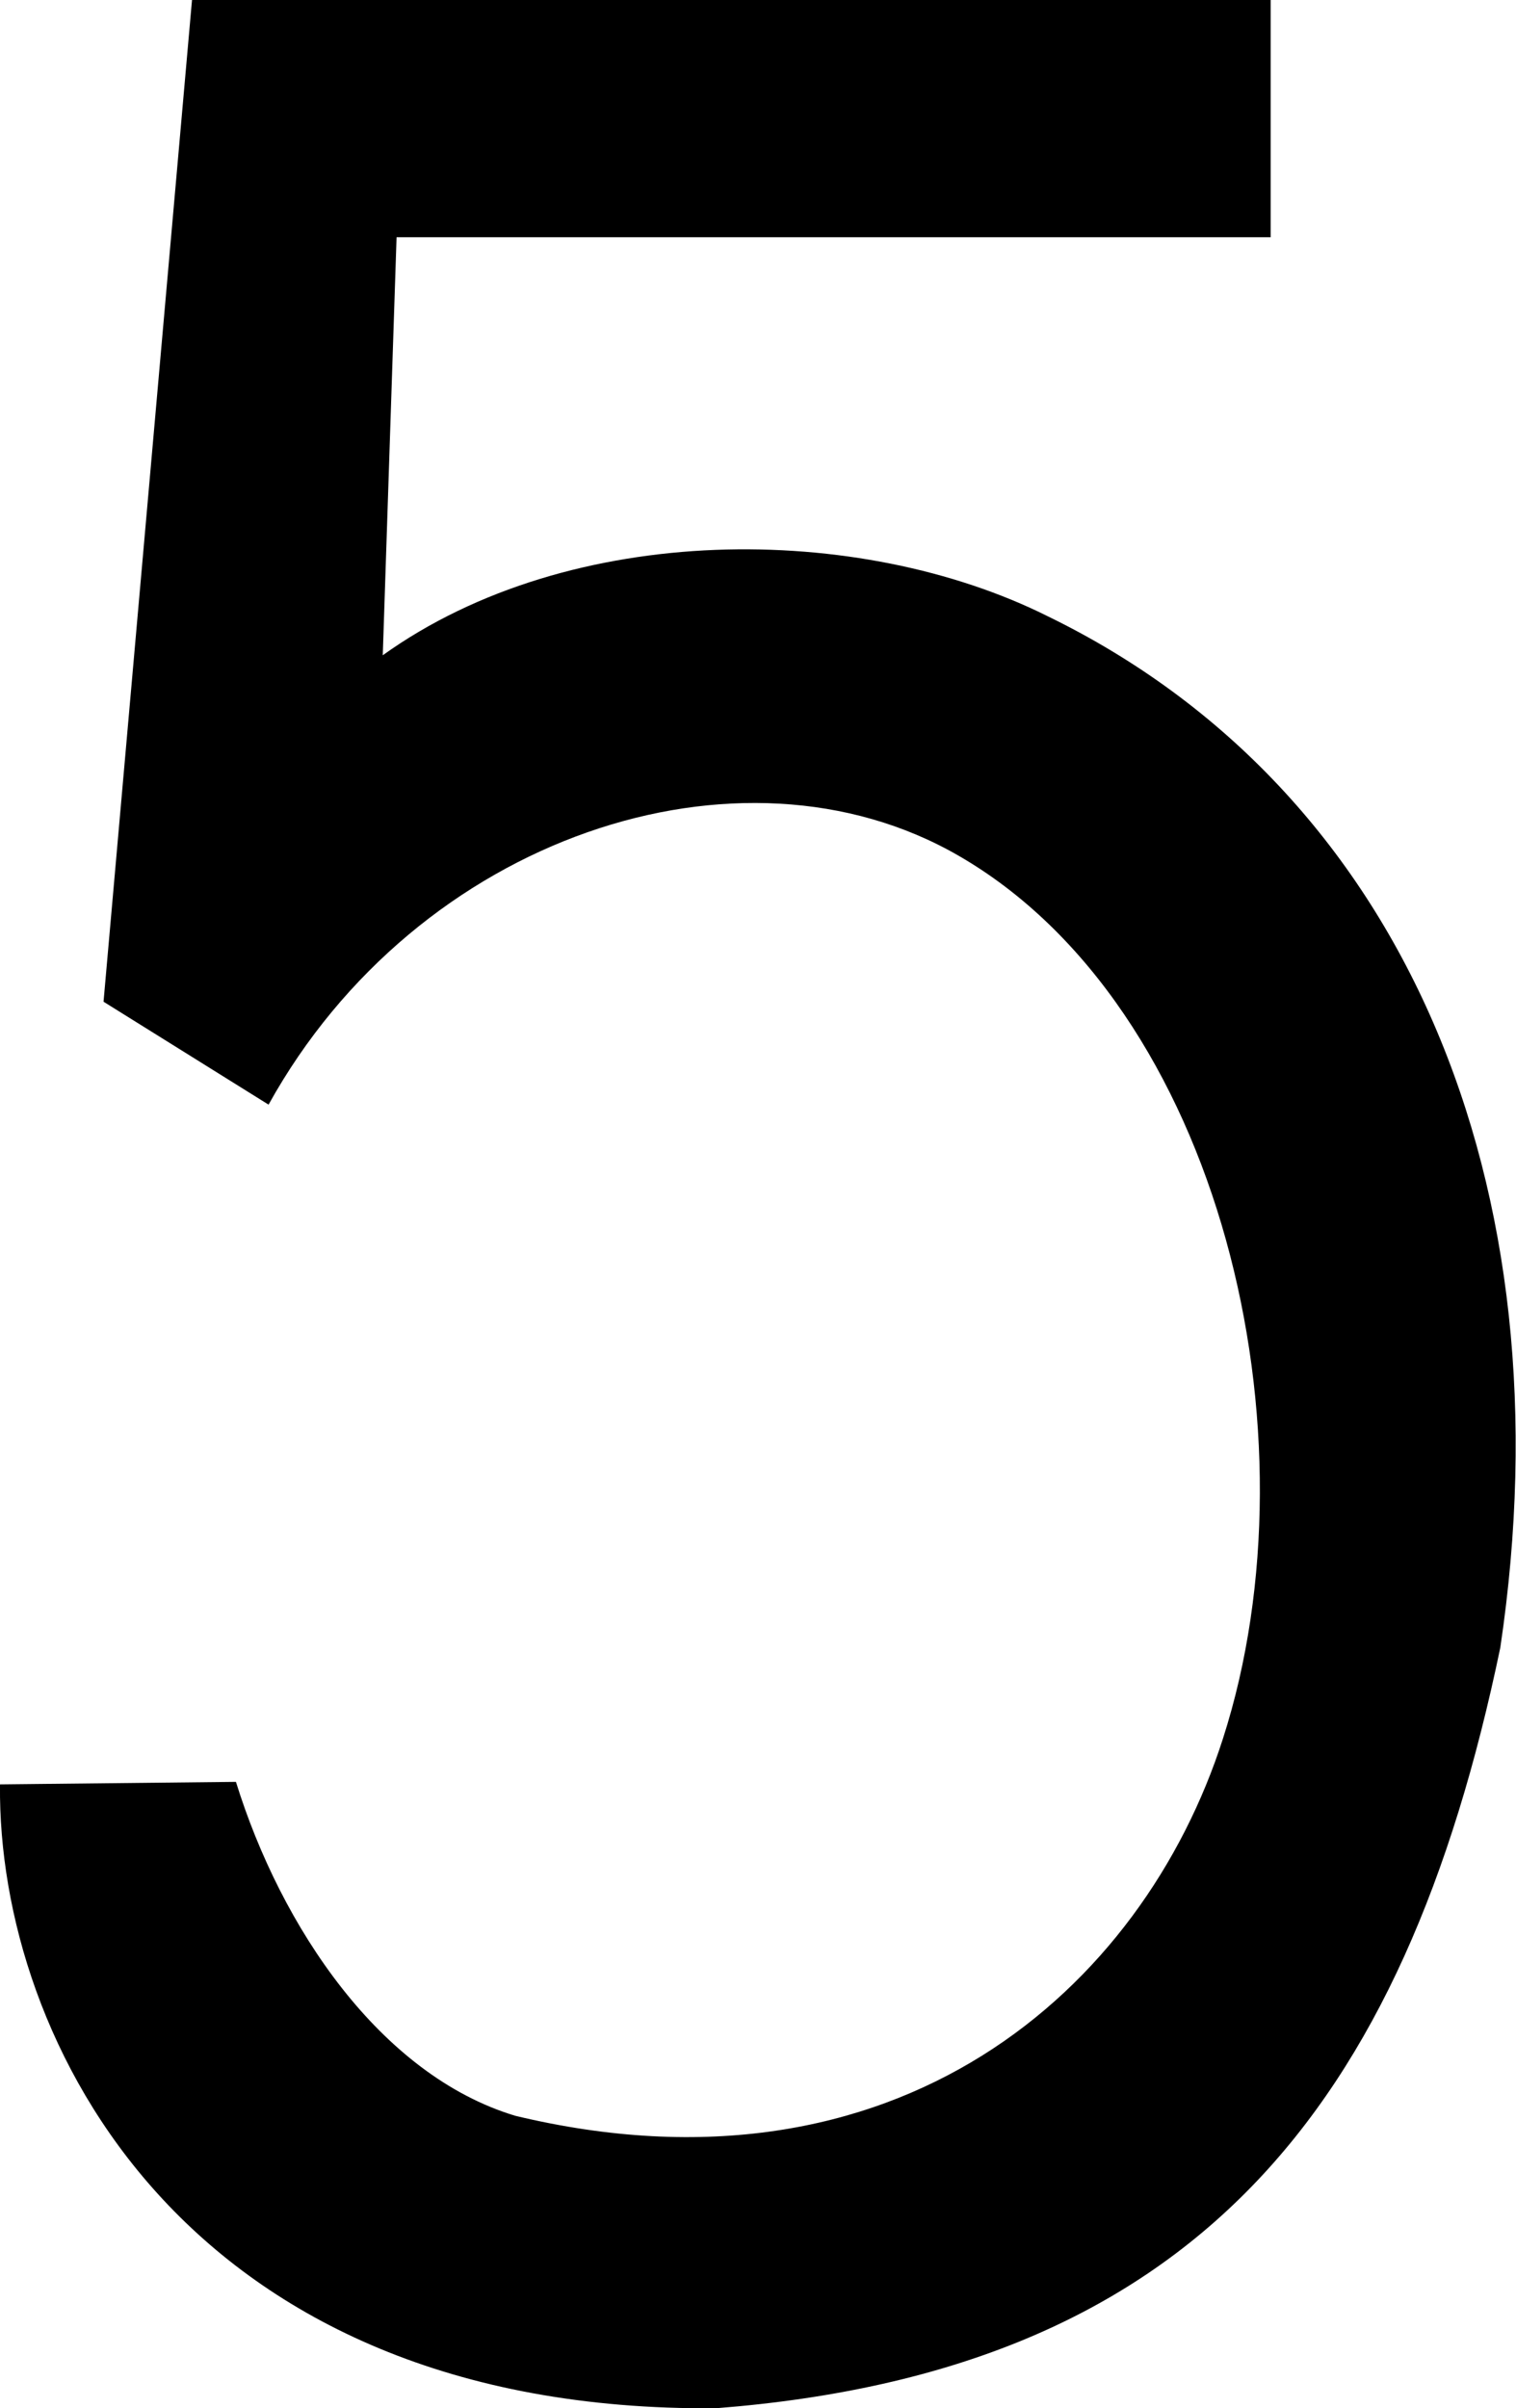 <svg  xmlns="http://www.w3.org/2000/svg" viewBox="0 0 24.16 38.37">
  <path d="m0,28.43l3.76-.04c.72,2.32,2.3,4.67,4.45,5.32,6.08,1.46,10-2.01,11.28-6.01,1.56-4.85-.03-11.66-4.22-14.07-3.47-2-8.62-.31-10.99,3.97l-2.63-1.64L3.06,0h17.19v3.78H6.32l-.22,6.66c3-2.15,7.6-2.12,10.6-.62,5.67,2.76,8.31,9.04,7.21,16.43-1.53,7.36-4.9,11.53-12.5,12.12C2.95,38.44-.04,32.51,0,28.44H0Z"/>
</svg>